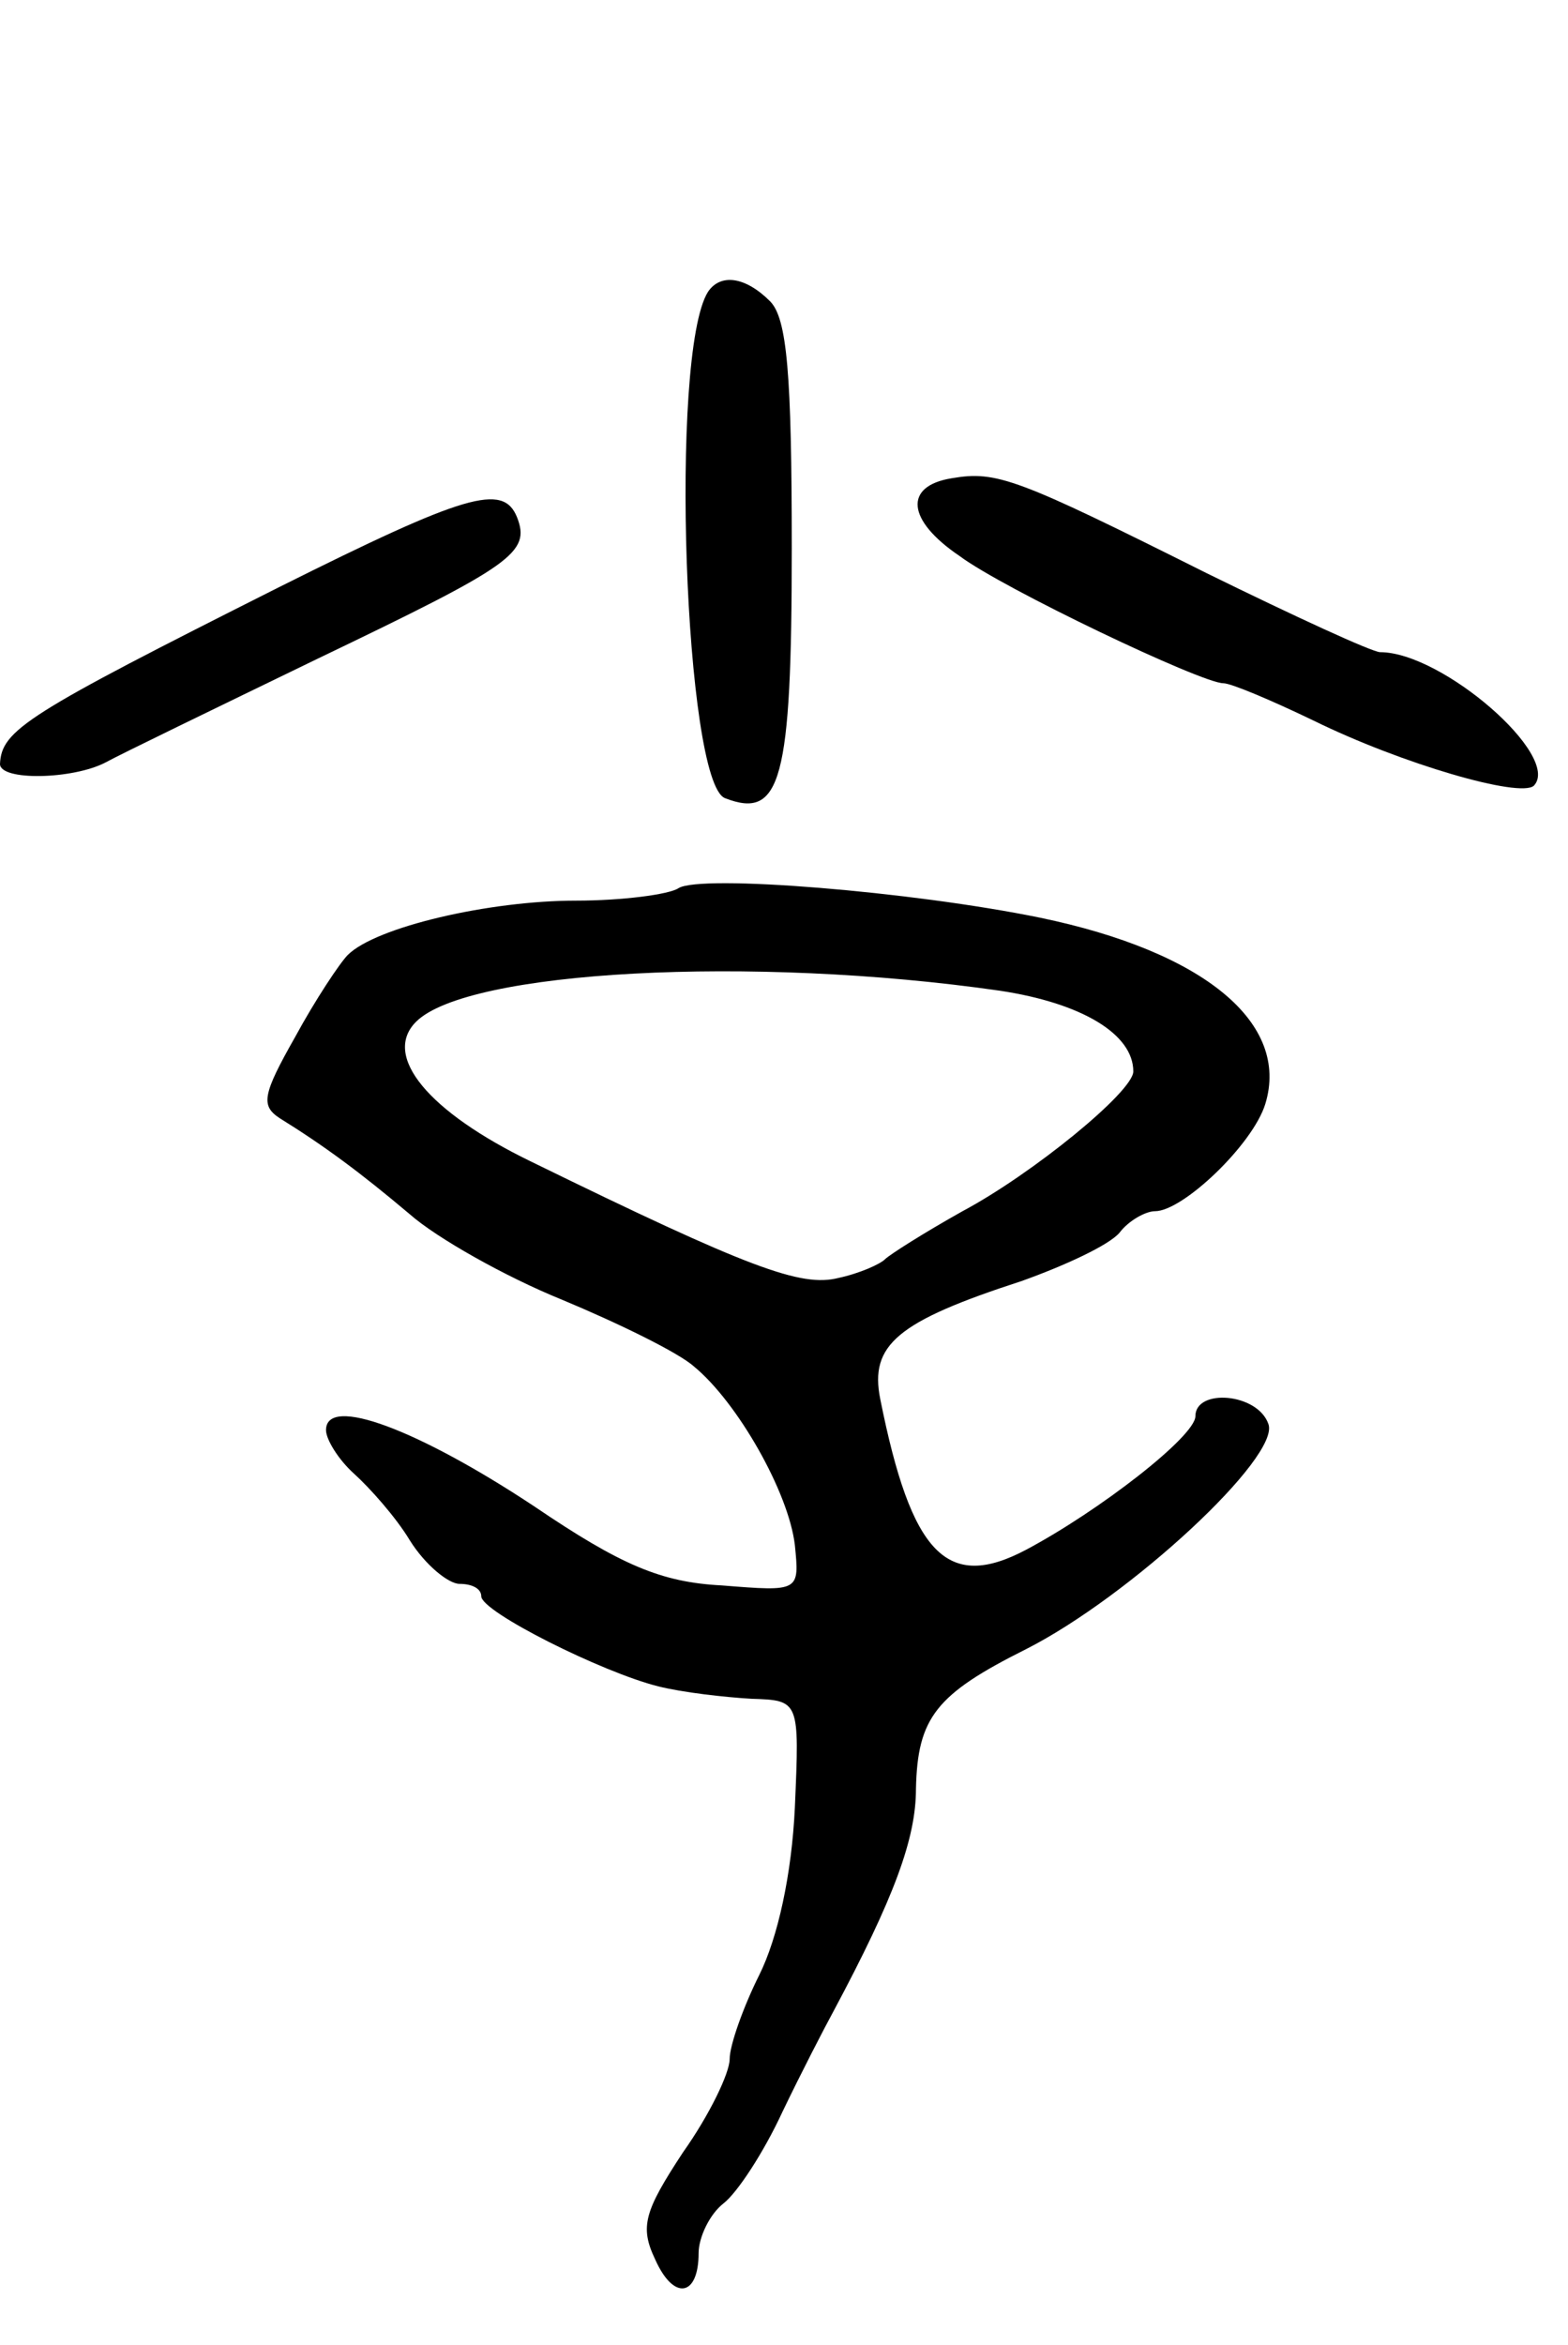 <svg version="1.0" xmlns="http://www.w3.org/2000/svg"
 width="101pt" height="151pt" viewBox="0 0 101 151"
 preserveAspectRatio="xMidYMid meet">
<g transform="translate(0,151) scale(0.1,-0.1)"
fill="#000000" stroke="none">
<path d="M456 1322 c-25 -40 -15 -316 11 -326 36 -14 43 11 43 161 0 112 -3
148 -14 159 -16 16 -32 18 -40 6z"/>
<path d="M613 1202 c-31 -5 -29 -27 5 -50 28 -21 156 -82 170 -82 5 0 31 -11
58 -24 57 -28 133 -50 142 -42 18 19 -59 86 -99 86 -5 0 -55 23 -112 51 -122
61 -135 66 -164 61z"/>
<path d="M180 1132 c-163 -82 -179 -92 -180 -114 0 -11 47 -10 68 1 9 5 71 35
137 67 125 60 137 68 128 91 -9 22 -33 15 -153 -45z"/>
<path d="M437 938 c-6 -4 -36 -8 -66 -8 -56 0 -129 -17 -147 -35 -5 -5 -21
-29 -34 -53 -21 -37 -22 -44 -10 -52 29 -18 52 -35 84 -62 17 -15 61 -40 98
-55 36 -15 75 -34 85 -43 28 -23 61 -81 65 -115 3 -30 3 -30 -47 -26 -39 2
-65 13 -121 51 -74 49 -134 72 -134 49 0 -6 8 -19 18 -28 10 -9 27 -28 36 -43
10 -16 25 -28 32 -28 8 0 14 -3 14 -8 0 -10 78 -49 114 -58 16 -4 43 -7 60 -8
31 -1 31 -1 28 -70 -2 -43 -11 -84 -23 -108 -10 -20 -19 -45 -19 -54 0 -9 -13
-36 -30 -60 -25 -38 -28 -48 -18 -69 12 -27 28 -24 28 4 0 10 7 25 16 32 9 7
26 33 38 59 12 25 27 54 33 65 39 73 53 111 53 143 1 46 13 61 71 90 67 34
164 124 156 145 -7 20 -47 23 -47 5 0 -13 -62 -61 -109 -86 -51 -27 -74 -3
-94 97 -7 35 11 50 91 76 28 10 56 23 63 31 6 8 17 14 23 14 18 0 63 43 71 69
16 52 -39 98 -145 120 -83 17 -219 28 -233 19z m207 -66 c53 -8 86 -28 86 -52
0 -13 -65 -66 -110 -90 -25 -14 -47 -28 -50 -31 -3 -3 -16 -9 -30 -12 -24 -6
-57 6 -198 75 -66 32 -96 68 -74 90 33 33 216 43 376 20z"/>
</g>
</svg>

